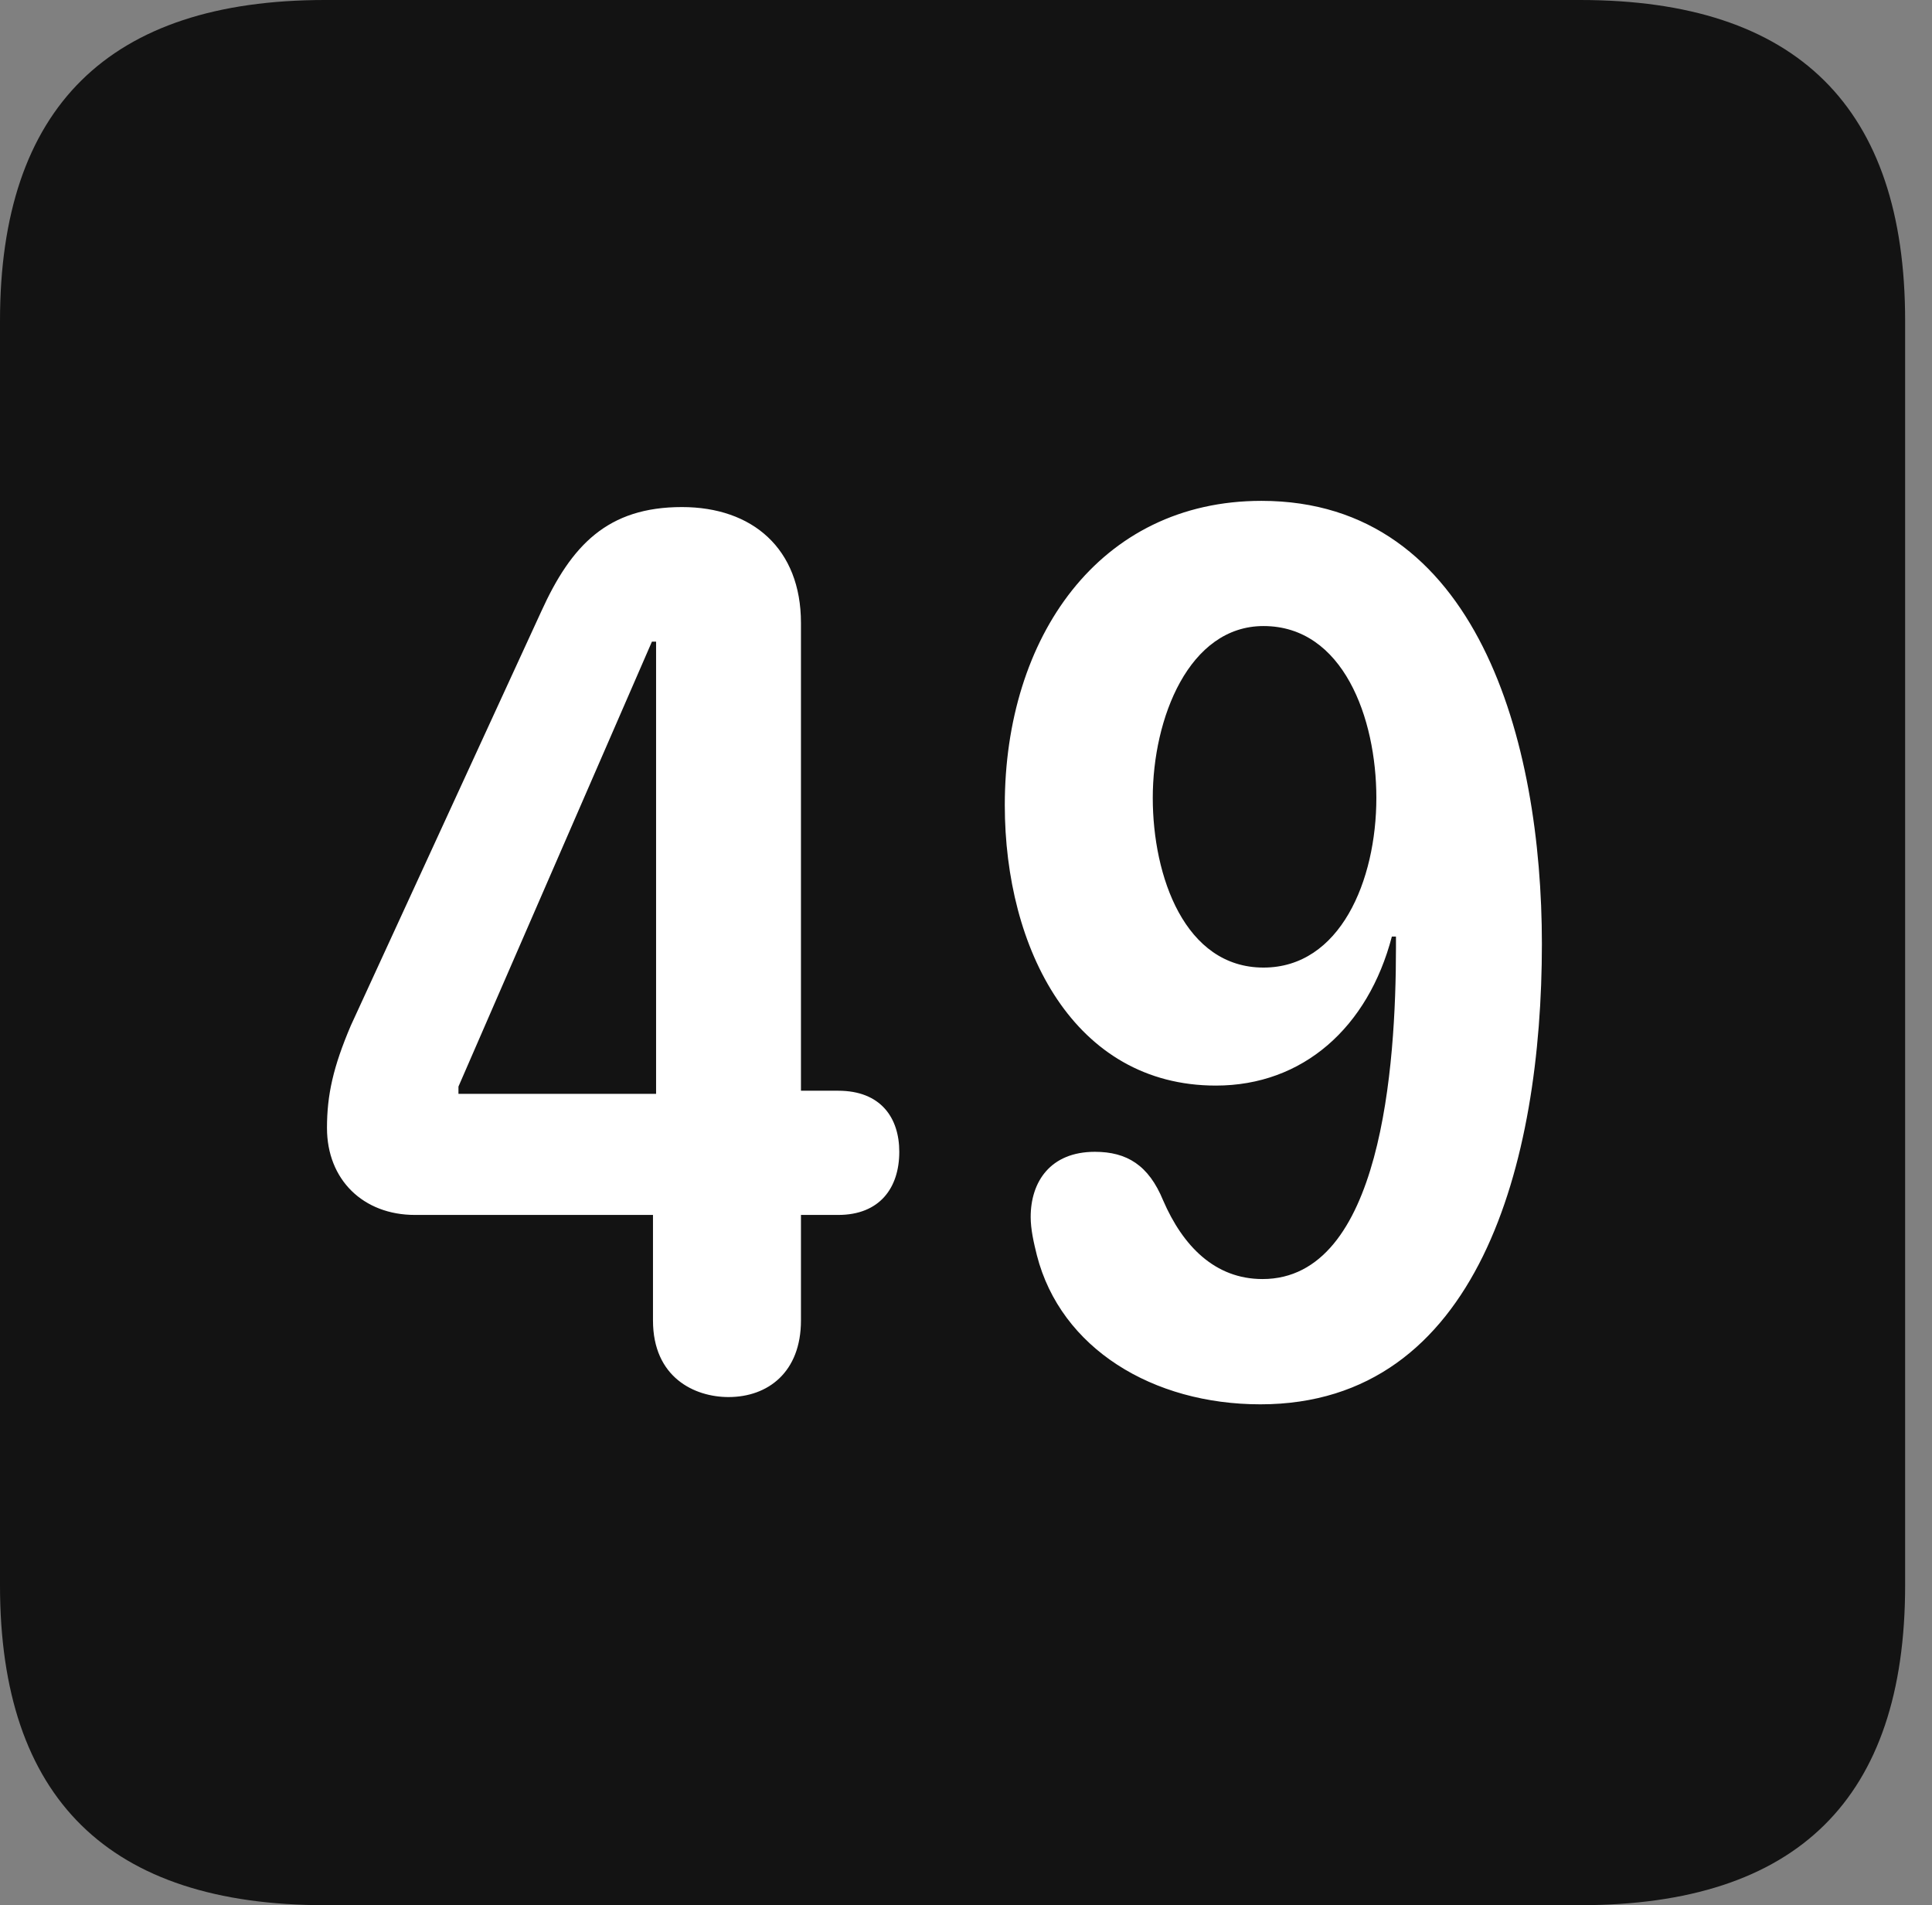 <?xml version="1.0" encoding="UTF-8"?>
<!--Generator: Apple Native CoreSVG 326-->
<!DOCTYPE svg
PUBLIC "-//W3C//DTD SVG 1.1//EN"
       "http://www.w3.org/Graphics/SVG/1.1/DTD/svg11.dtd">
<svg version="1.1" xmlns="http://www.w3.org/2000/svg" xmlns:xlink="http://www.w3.org/1999/xlink" viewBox="0 0 25.525 25.17">
 <rect x="0" y="0" width="25.525" height="25.17" fill="#808080" stroke="none"/>
 <g>
  <rect height="25.17" opacity="0" width="25.525" x="0" y="0"/>
  <path d="M4.293 25.17L20.877 25.17C23.748 25.17 25.17 23.762 25.17 20.945L25.17 4.238C25.17 1.422 23.748 0 20.877 0L4.293 0C1.436 0 0 1.422 0 4.238L0 20.945C0 23.762 1.436 25.17 4.293 25.17Z" fill="black" fill-opacity="0.85"/>
  <path d="M9.625 18.457C9.174 18.457 8.627 18.197 8.627 17.445L8.627 16.051L5.482 16.051C4.799 16.051 4.32 15.586 4.32 14.902C4.32 14.465 4.402 14.096 4.635 13.549L7.15 8.08C7.547 7.205 8.025 6.699 9.01 6.699C9.939 6.699 10.582 7.246 10.582 8.23L10.582 14.41L11.074 14.41C11.635 14.41 11.881 14.766 11.881 15.217C11.881 15.695 11.621 16.051 11.074 16.051L10.582 16.051L10.582 17.445C10.582 18.129 10.145 18.457 9.625 18.457ZM8.668 14.451L8.668 8.477L8.613 8.477L6.057 14.355L6.057 14.451ZM16.064 14.342C14.191 14.342 13.275 12.537 13.275 10.637C13.275 8.422 14.52 6.617 16.666 6.617C19.523 6.617 20.371 9.803 20.371 12.469C20.371 15.354 19.537 18.553 16.652 18.553C15.23 18.553 14.014 17.814 13.699 16.584C13.658 16.42 13.617 16.242 13.617 16.078C13.617 15.613 13.877 15.217 14.465 15.217C14.889 15.217 15.176 15.395 15.367 15.859C15.627 16.461 16.051 16.898 16.68 16.898C18.252 16.898 18.443 14.082 18.443 12.523C18.443 12.482 18.443 12.428 18.443 12.373L18.389 12.373C18.074 13.576 17.213 14.342 16.064 14.342ZM16.693 12.783C17.705 12.783 18.184 11.635 18.184 10.541C18.184 9.488 17.746 8.271 16.693 8.271C15.709 8.271 15.23 9.488 15.23 10.541C15.23 11.58 15.654 12.783 16.693 12.783Z" fill="white"/>
 </g>
</svg>
